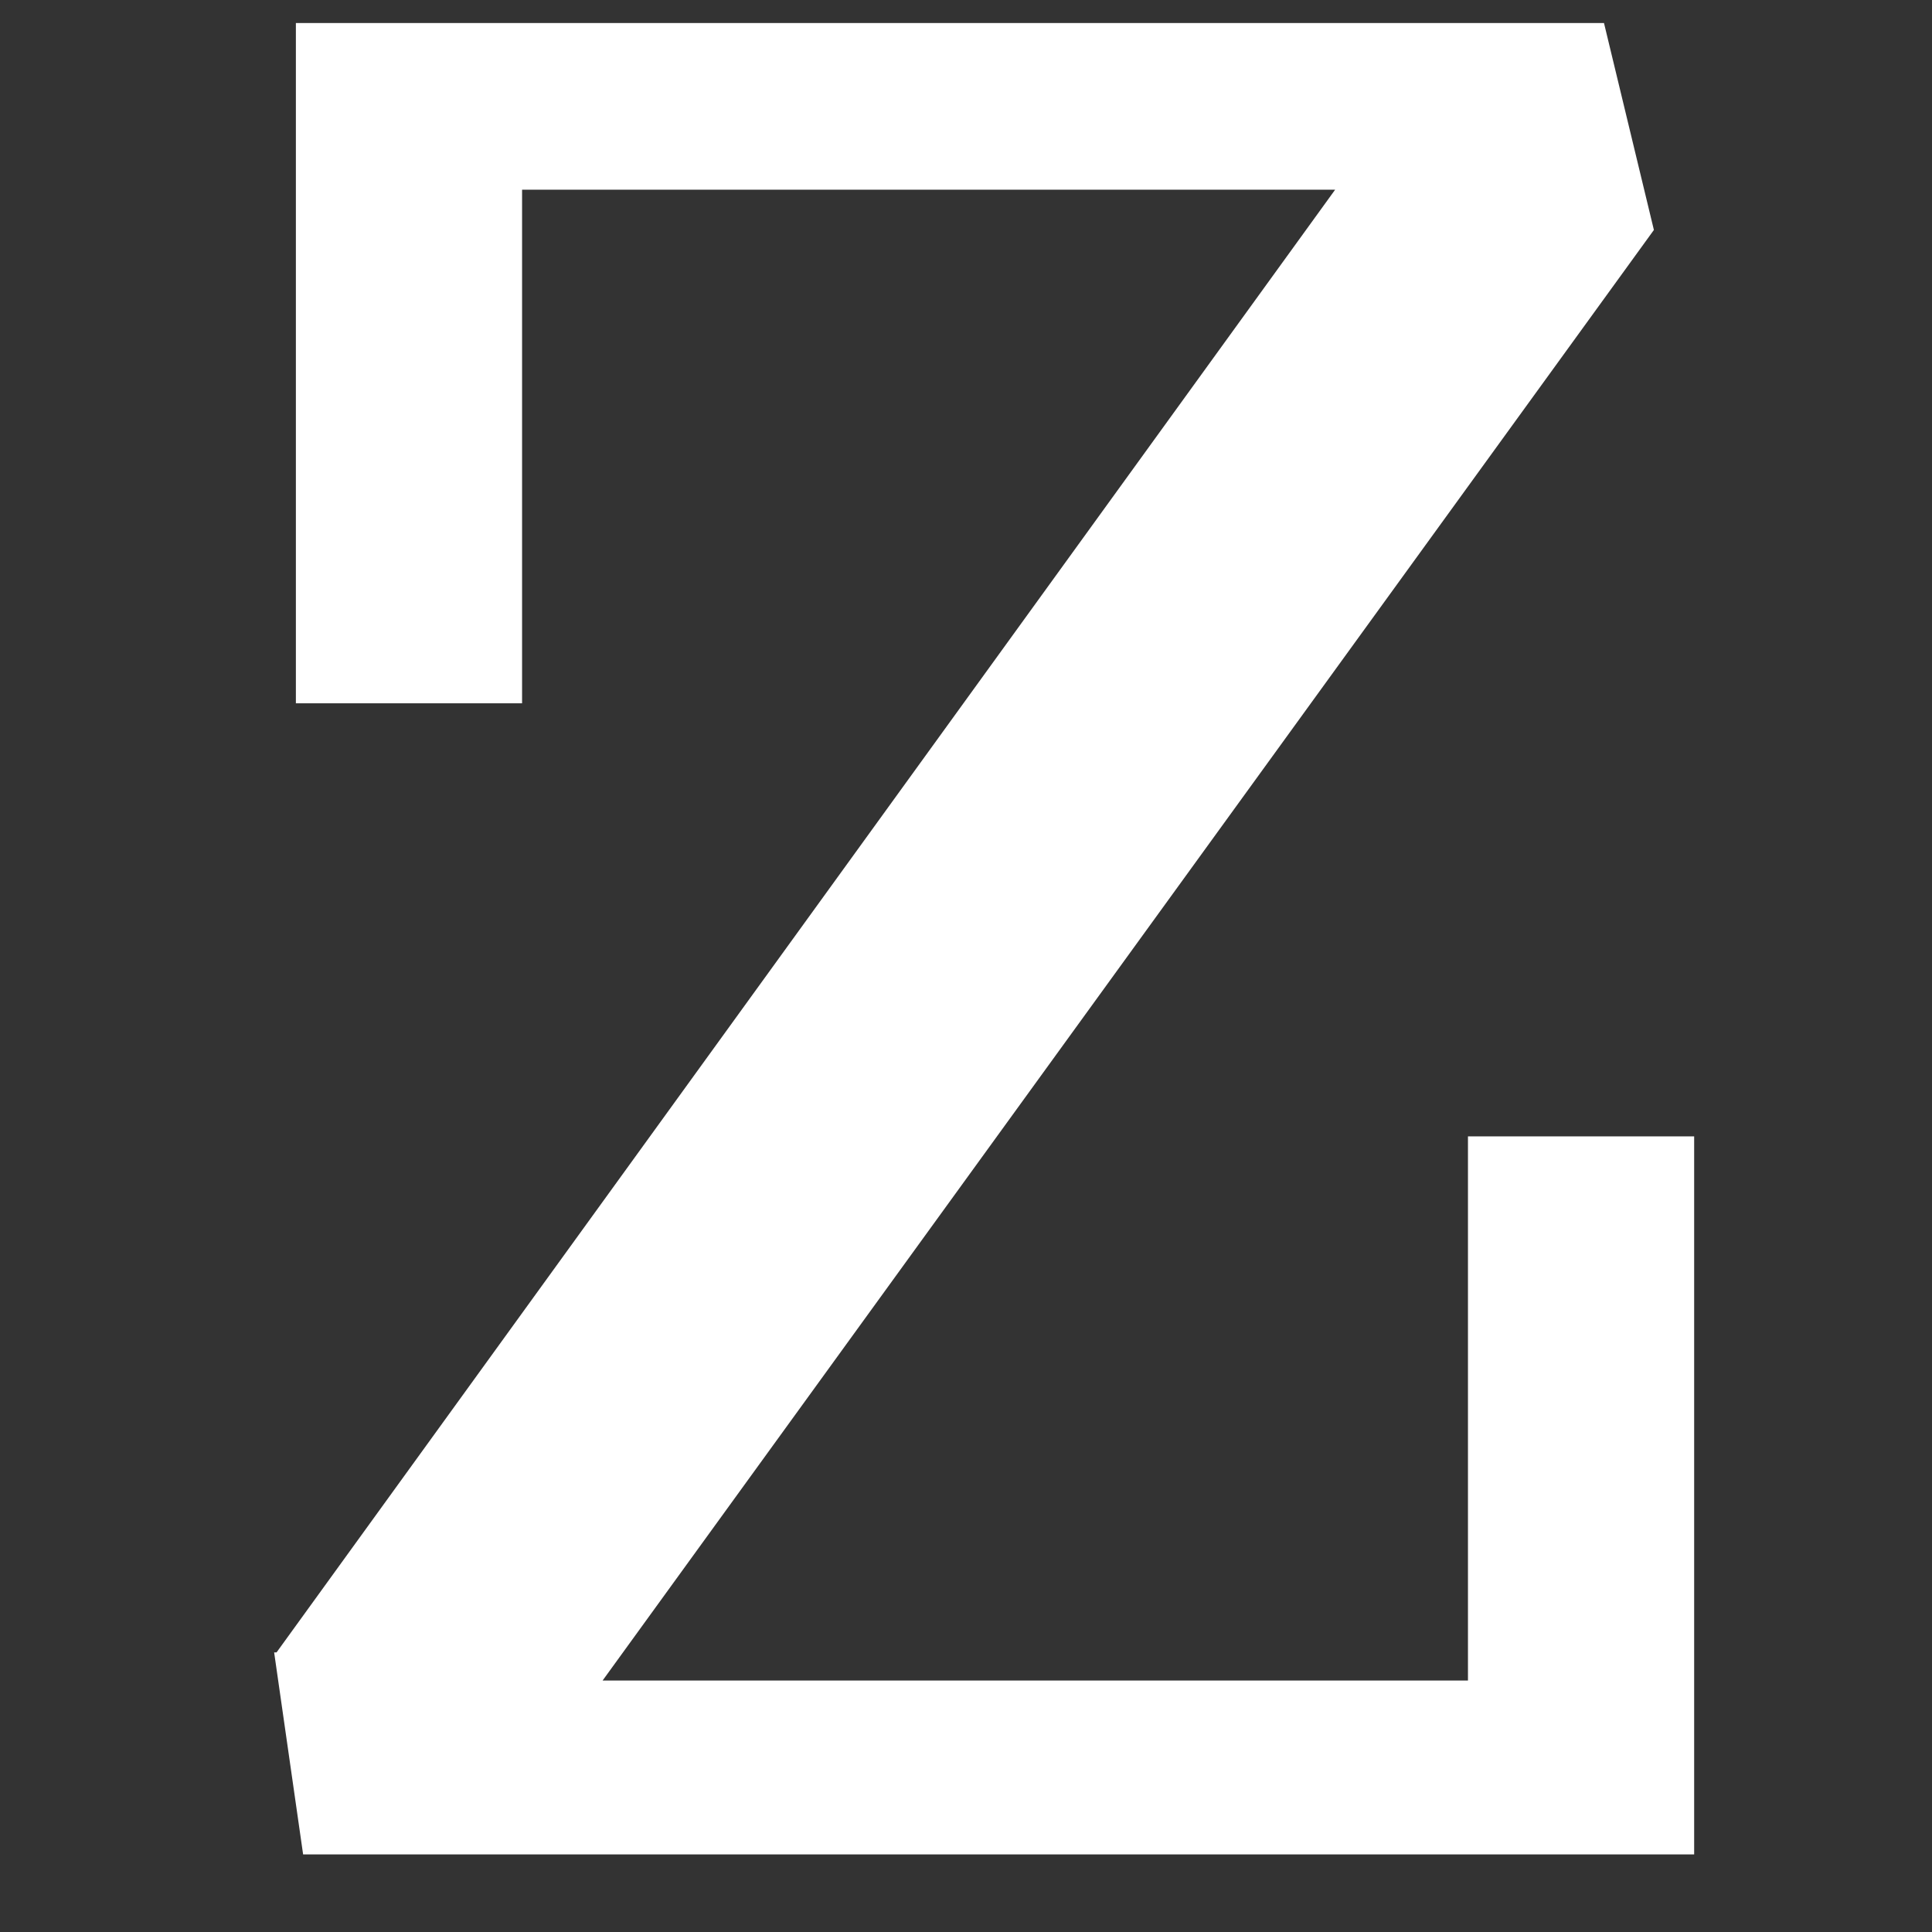 <svg xmlns="http://www.w3.org/2000/svg" xmlns:xlink="http://www.w3.org/1999/xlink" width="100" zoomAndPan="magnify" viewBox="0 0 75 75" height="100" preserveAspectRatio="xMidYMid meet" version="1.0"><rect x="0" y="0" width="75" height="75" fill="#333333" stroke="none"/><defs><g/></defs><g fill="#ffffff" fill-opacity="1"><g transform="translate(5.392, 71.989)"><g><path d="M 6.375 0 L 5.25 -7.844 L 5.344 -7.844 L 46.438 -64.625 L 14.875 -64.625 L 14.875 -44.688 L 6.094 -44.688 L 6.094 -71.094 L 56.875 -71.094 L 58.812 -63.062 L 18 -6.75 L 51.594 -6.75 L 51.594 -27.875 L 60.375 -27.875 L 60.375 0 Z M 6.375 0 "/></g></g></g></svg>